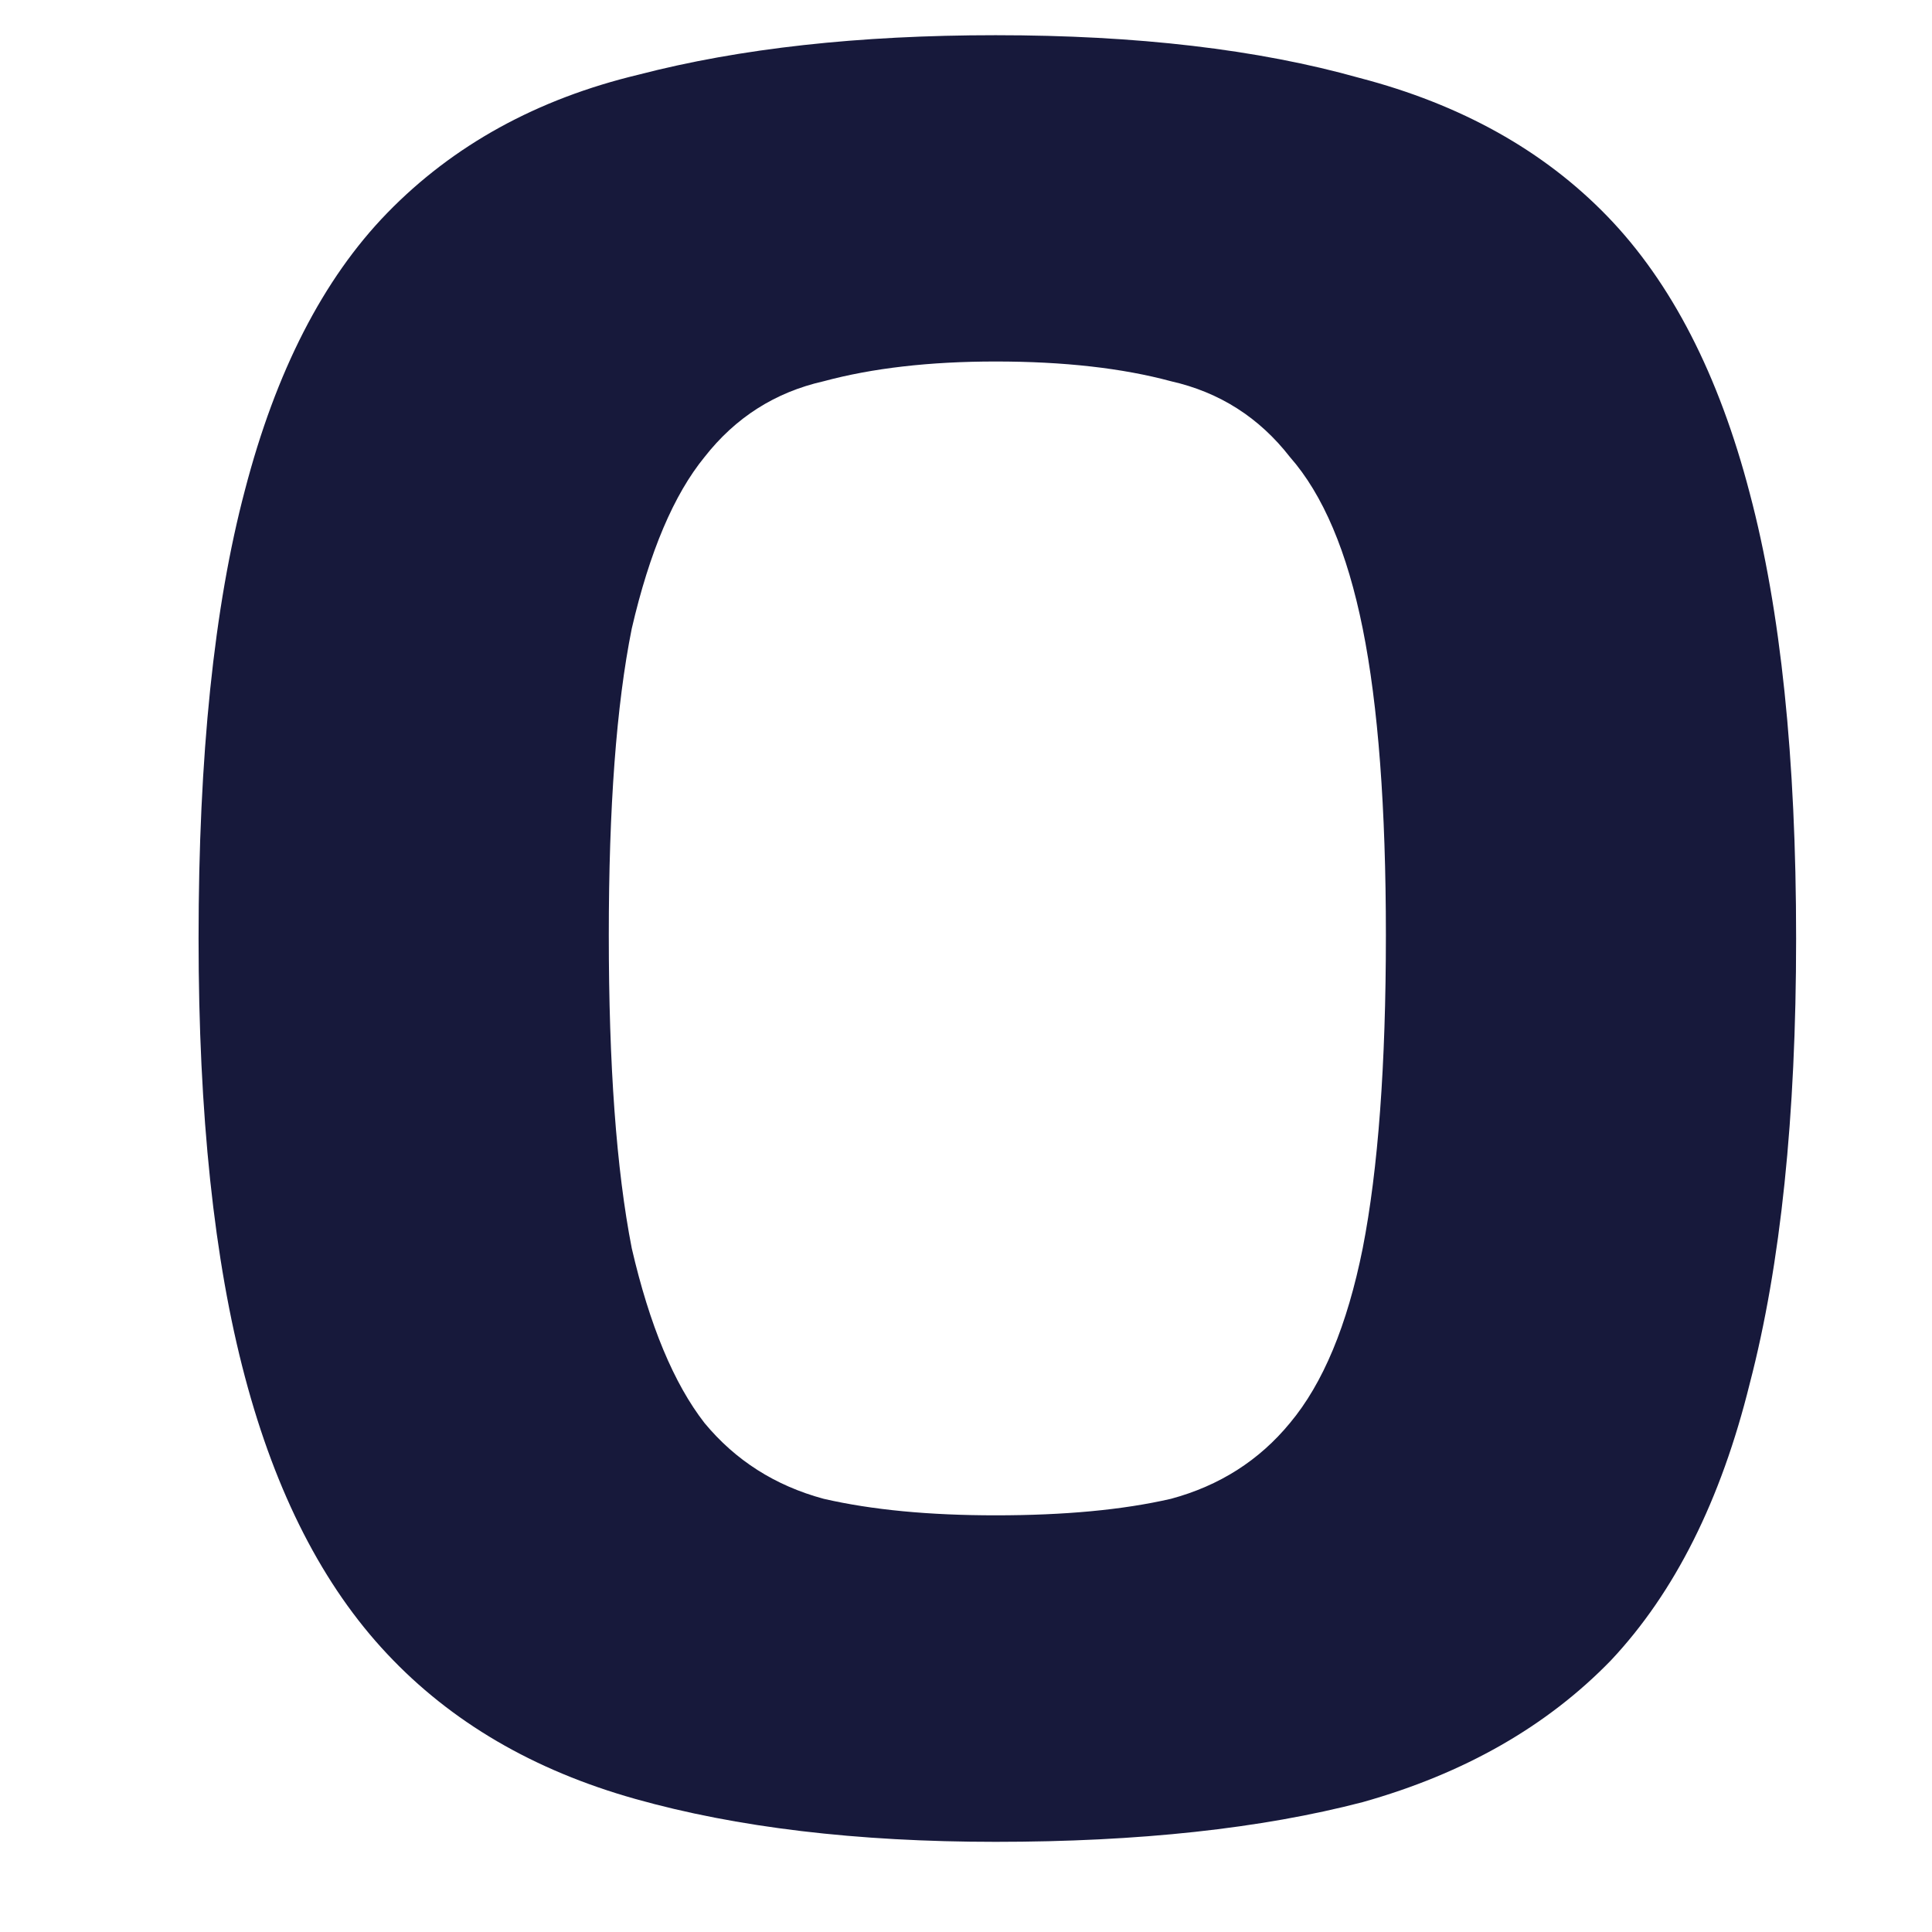 <?xml version="1.0" encoding="UTF-8" standalone="no"?><svg width='9' height='9' viewBox='0 0 9 9' fill='none' xmlns='http://www.w3.org/2000/svg'>
<path d='M4.638 8.58C3.991 8.58 3.431 8.513 2.959 8.38C2.486 8.247 2.101 8.022 1.803 7.704C1.505 7.387 1.285 6.957 1.141 6.414C0.997 5.872 0.925 5.191 0.925 4.372C0.925 3.522 0.997 2.826 1.141 2.283C1.285 1.73 1.505 1.3 1.803 0.993C2.111 0.676 2.502 0.461 2.974 0.348C3.447 0.225 4.001 0.164 4.638 0.164C5.296 0.164 5.86 0.23 6.333 0.363C6.805 0.486 7.191 0.701 7.488 1.008C7.786 1.316 8.007 1.746 8.151 2.298C8.295 2.841 8.367 3.532 8.367 4.372C8.367 5.201 8.295 5.892 8.151 6.445C8.017 6.988 7.802 7.418 7.504 7.735C7.206 8.042 6.821 8.262 6.348 8.395C5.876 8.518 5.306 8.58 4.638 8.58ZM4.638 7.059C4.957 7.059 5.229 7.034 5.455 6.982C5.681 6.921 5.866 6.803 6.009 6.629C6.163 6.445 6.276 6.174 6.348 5.815C6.42 5.447 6.456 4.96 6.456 4.356C6.456 3.763 6.42 3.286 6.348 2.928C6.276 2.57 6.163 2.304 6.009 2.129C5.866 1.945 5.681 1.827 5.455 1.776C5.229 1.715 4.957 1.684 4.638 1.684C4.33 1.684 4.063 1.715 3.837 1.776C3.611 1.827 3.426 1.945 3.282 2.129C3.139 2.304 3.026 2.57 2.943 2.928C2.871 3.286 2.836 3.763 2.836 4.356C2.836 4.96 2.871 5.447 2.943 5.815C3.026 6.174 3.139 6.445 3.282 6.629C3.426 6.803 3.611 6.921 3.837 6.982C4.063 7.034 4.33 7.059 4.638 7.059Z' fill='#17193B'/>
</svg>

